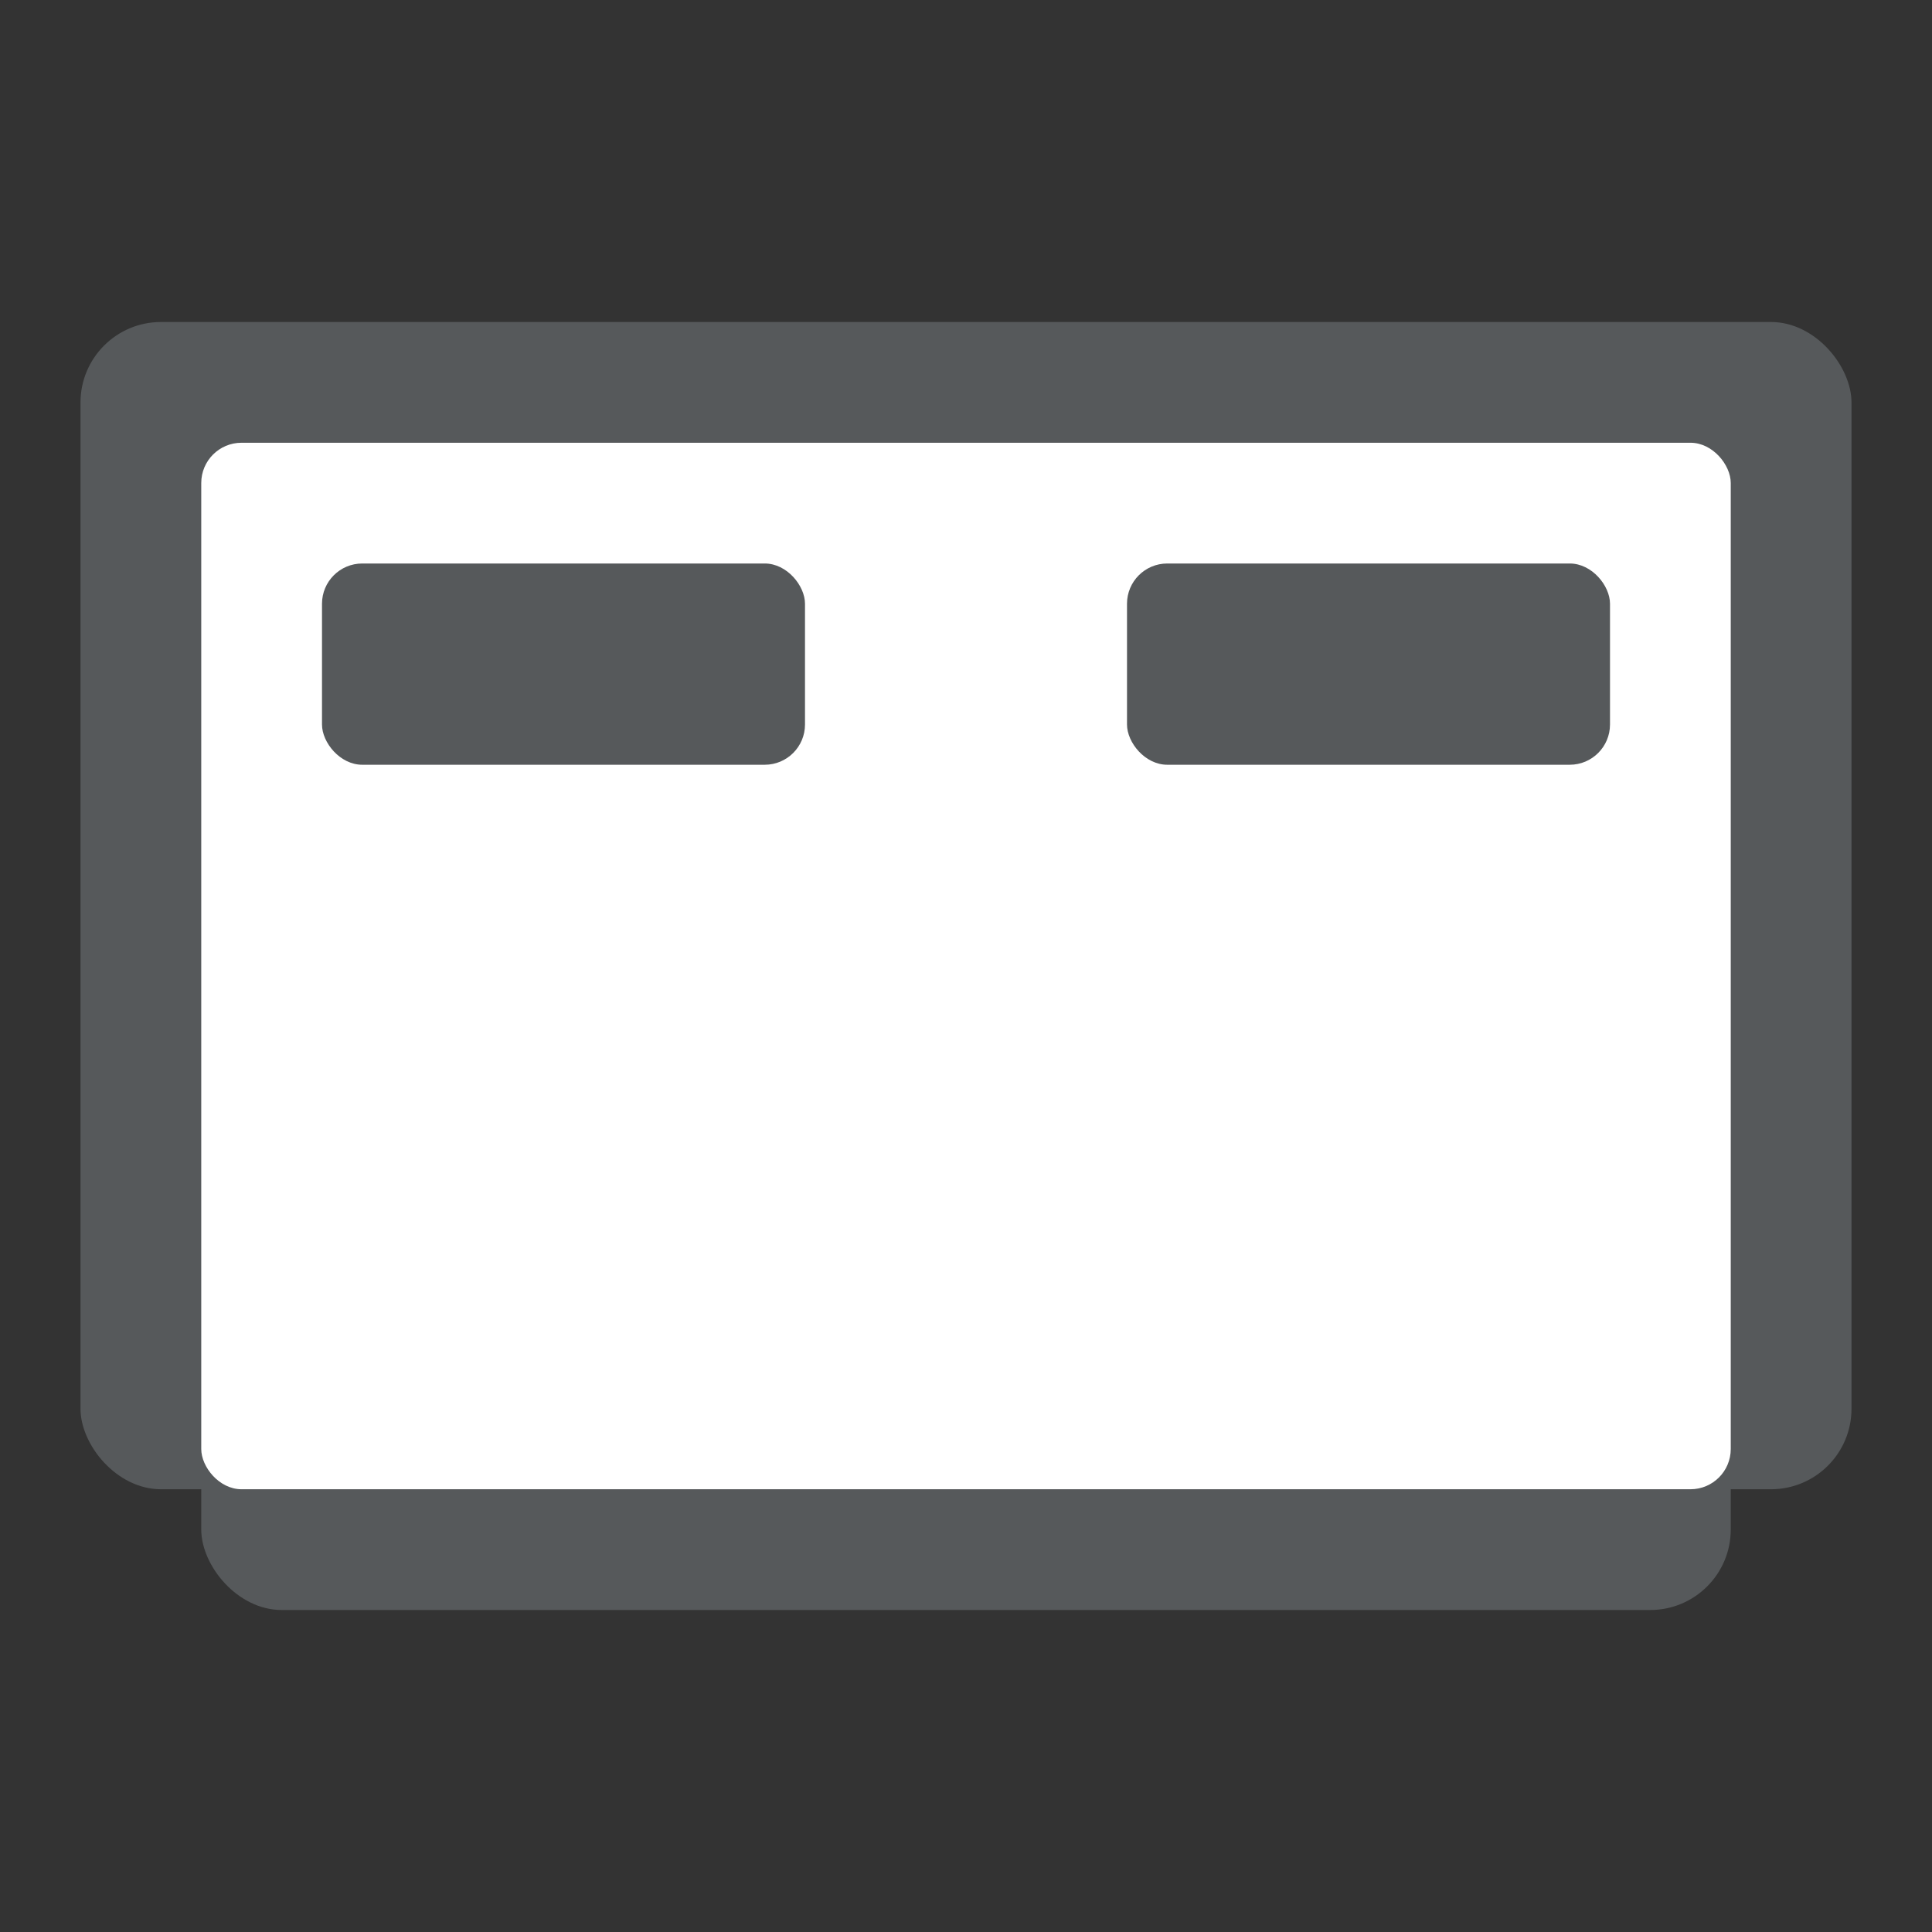 <svg width="192" height="192" version="1.1" viewBox="0 0 192 192" xmlns="http://www.w3.org/2000/svg">
 <rect x="0" y="0" width="192" height="192" fill="#333333" stroke="none"/>
 <rect x="8" y="32" width="176" height="116" ry="8" style="fill:#56595b;paint-order:stroke fill markers"/>
 <rect x="20" y="132" width="152" height="28" ry="8" style="fill:#56595b;paint-order:stroke fill markers"/>
 <rect x="20" y="44" width="152" height="104" ry="4" style="fill:#fff;paint-order:stroke fill markers"/>
 <rect x="32" y="56" width="48" height="20" ry="4" style="fill:#56595b;paint-order:stroke fill markers"/>
 <rect x="112" y="56" width="48" height="20" ry="4" style="fill:#56595b;paint-order:stroke fill markers"/>
</svg>
